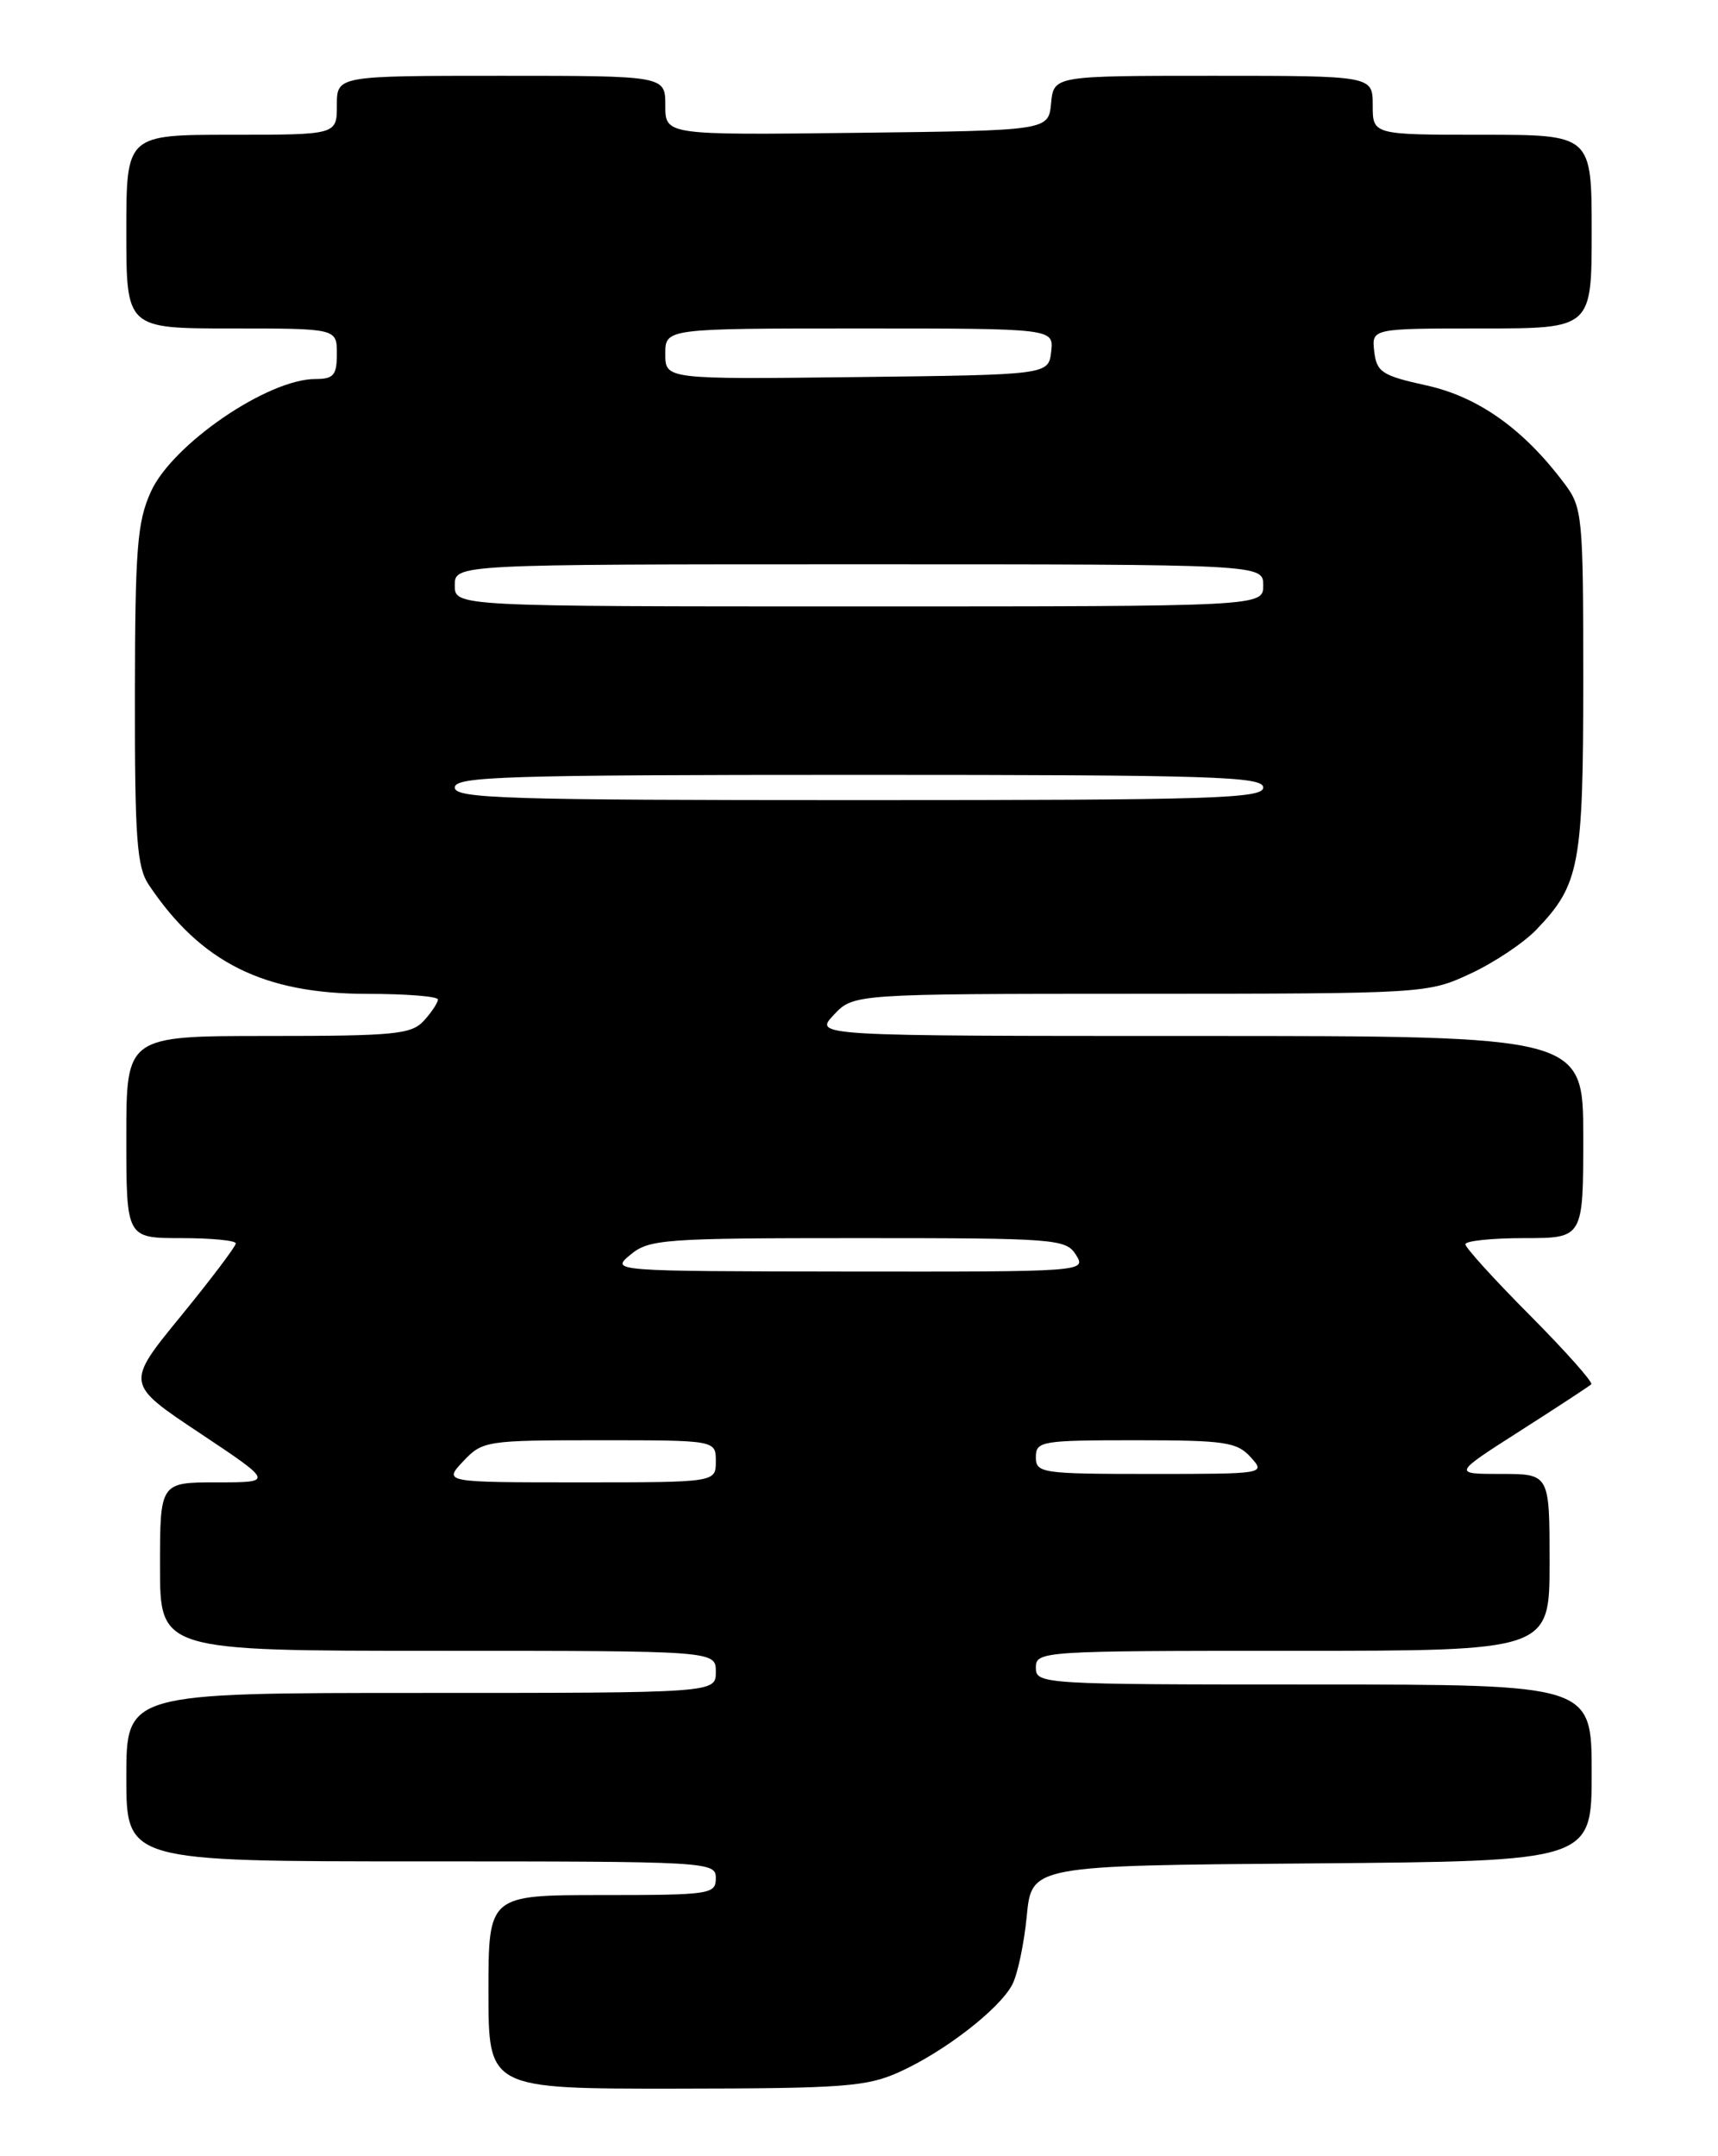 <?xml version="1.0" encoding="UTF-8" standalone="no"?>
<!DOCTYPE svg PUBLIC "-//W3C//DTD SVG 1.1//EN" "http://www.w3.org/Graphics/SVG/1.1/DTD/svg11.dtd" >
<svg xmlns="http://www.w3.org/2000/svg" xmlns:xlink="http://www.w3.org/1999/xlink" version="1.1" viewBox="0 0 204 256">
 <g >
 <path fill="currentColor"
d=" M 106.85 245.98 C 112.16 243.57 118.63 238.57 120.19 235.65 C 120.82 234.47 121.60 230.80 121.92 227.50 C 122.50 221.50 122.50 221.50 155.75 221.24 C 189.00 220.97 189.00 220.97 189.00 210.49 C 189.00 200.00 189.00 200.00 156.00 200.00 C 123.67 200.00 123.00 199.96 123.00 198.00 C 123.00 196.04 123.67 196.00 153.50 196.00 C 184.00 196.00 184.00 196.00 184.00 185.50 C 184.00 175.00 184.00 175.00 178.25 175.00 C 172.50 175.00 172.50 175.00 180.50 169.89 C 184.90 167.08 188.70 164.59 188.95 164.36 C 189.19 164.13 185.93 160.46 181.70 156.20 C 177.46 151.94 174.00 148.13 174.00 147.73 C 174.00 147.33 177.15 147.00 181.00 147.00 C 188.00 147.00 188.00 147.00 188.00 135.00 C 188.00 123.00 188.00 123.00 142.33 123.00 C 96.65 123.00 96.65 123.00 99.00 120.50 C 101.35 118.00 101.35 118.00 135.42 117.99 C 169.19 117.98 169.55 117.96 174.60 115.60 C 177.41 114.30 180.94 111.94 182.45 110.36 C 187.57 105.02 188.00 102.74 188.00 80.73 C 188.00 61.19 187.91 60.27 185.75 57.39 C 180.92 50.95 175.55 47.13 169.42 45.77 C 164.10 44.60 163.47 44.19 163.18 41.73 C 162.87 39.00 162.87 39.00 175.93 39.00 C 189.00 39.00 189.00 39.00 189.00 27.50 C 189.00 16.00 189.00 16.00 176.00 16.00 C 163.00 16.00 163.00 16.00 163.00 12.50 C 163.00 9.00 163.00 9.00 144.06 9.00 C 125.13 9.00 125.13 9.00 124.81 12.25 C 124.50 15.50 124.50 15.50 101.75 15.77 C 79.00 16.04 79.00 16.04 79.00 12.52 C 79.00 9.00 79.00 9.00 59.50 9.00 C 40.00 9.00 40.00 9.00 40.00 12.50 C 40.00 16.00 40.00 16.00 27.50 16.00 C 15.00 16.00 15.00 16.00 15.00 27.50 C 15.00 39.00 15.00 39.00 27.50 39.00 C 40.00 39.00 40.00 39.00 40.00 42.00 C 40.00 44.55 39.62 45.00 37.45 45.00 C 31.79 45.00 20.47 52.75 17.92 58.37 C 16.29 61.96 16.04 65.11 16.02 82.53 C 16.00 99.52 16.25 102.93 17.65 105.03 C 23.84 114.28 31.29 118.00 43.62 118.00 C 48.23 118.00 52.00 118.30 52.00 118.67 C 52.00 119.04 51.26 120.17 50.35 121.17 C 48.87 122.81 46.89 123.00 31.85 123.00 C 15.00 123.00 15.00 123.00 15.00 135.00 C 15.00 147.00 15.00 147.00 21.50 147.00 C 25.08 147.00 28.00 147.28 28.00 147.63 C 28.00 147.98 25.06 151.87 21.46 156.28 C 14.91 164.29 14.91 164.29 23.71 170.14 C 32.50 176.00 32.50 176.00 25.75 176.00 C 19.00 176.00 19.00 176.00 19.00 186.00 C 19.00 196.00 19.00 196.00 52.00 196.00 C 85.00 196.00 85.00 196.00 85.00 198.50 C 85.00 201.00 85.00 201.00 50.00 201.00 C 15.00 201.00 15.00 201.00 15.00 211.00 C 15.00 221.00 15.00 221.00 50.00 221.00 C 84.33 221.00 85.00 221.04 85.00 223.00 C 85.00 224.90 84.33 225.00 71.50 225.00 C 58.00 225.00 58.00 225.00 58.00 236.50 C 58.00 248.00 58.00 248.00 80.25 247.98 C 100.24 247.96 102.94 247.76 106.85 245.98 Z  M 55.00 173.50 C 57.29 171.07 57.72 171.00 71.17 171.00 C 85.00 171.00 85.00 171.00 85.00 173.50 C 85.00 176.00 85.00 176.00 68.83 176.00 C 52.65 176.00 52.65 176.00 55.00 173.50 Z  M 123.00 173.00 C 123.00 171.11 123.67 171.00 134.85 171.00 C 145.42 171.00 146.88 171.21 148.50 173.00 C 150.30 174.99 150.25 175.00 136.65 175.00 C 123.67 175.00 123.00 174.90 123.00 173.00 Z  M 74.86 148.97 C 77.07 147.13 78.83 147.00 101.87 147.00 C 125.44 147.00 126.57 147.09 127.77 149.00 C 129.01 150.98 128.77 151.00 100.76 150.97 C 72.52 150.93 72.50 150.93 74.86 148.97 Z  M 54.00 93.50 C 54.00 92.19 60.00 92.00 102.00 92.00 C 144.00 92.00 150.00 92.19 150.00 93.50 C 150.00 94.81 144.00 95.00 102.00 95.00 C 60.00 95.00 54.00 94.81 54.00 93.50 Z  M 54.00 69.50 C 54.00 67.00 54.00 67.00 102.00 67.00 C 150.00 67.00 150.00 67.00 150.00 69.50 C 150.00 72.00 150.00 72.00 102.00 72.00 C 54.00 72.00 54.00 72.00 54.00 69.50 Z  M 79.00 42.02 C 79.00 39.00 79.00 39.00 102.07 39.00 C 125.13 39.00 125.13 39.00 124.82 41.75 C 124.50 44.50 124.50 44.50 101.75 44.77 C 79.00 45.04 79.00 45.04 79.00 42.02 Z "/>
</g>
</svg>
